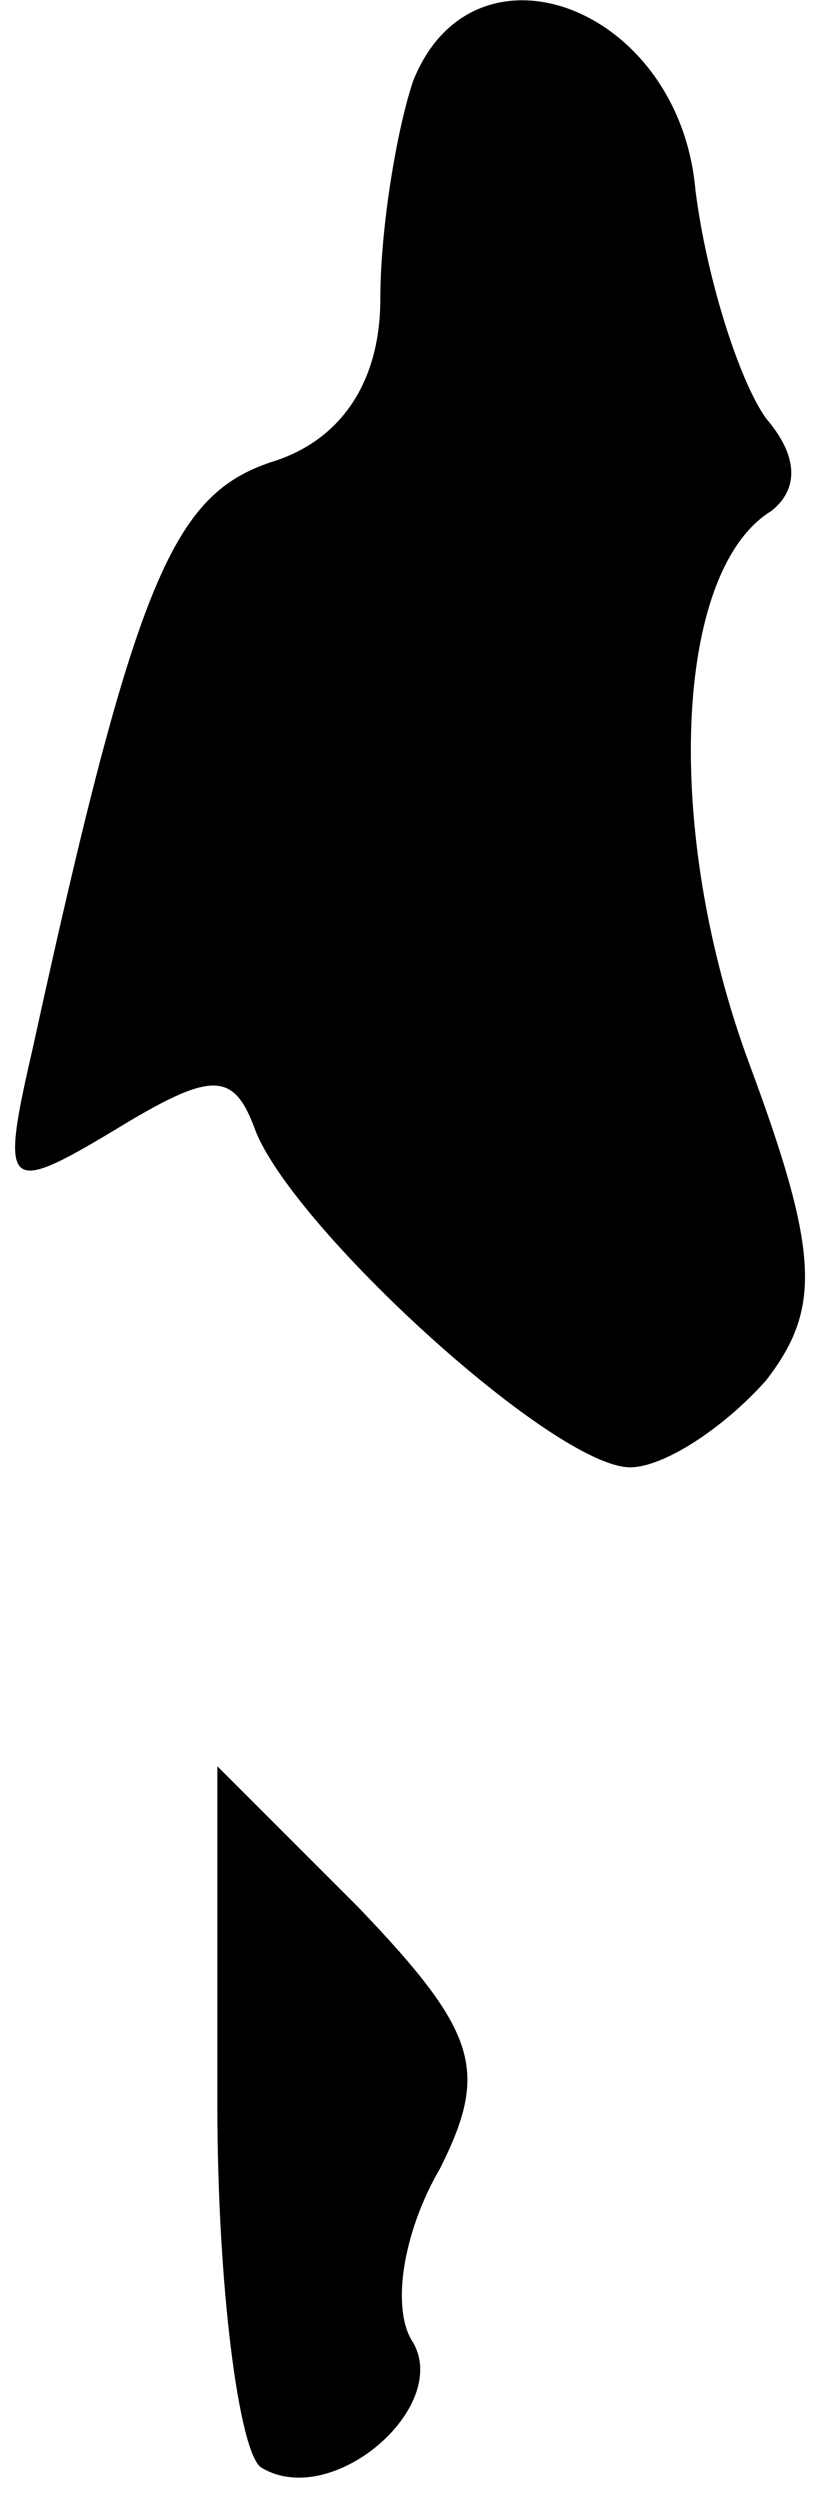 <?xml version="1.0" standalone="no"?>
<!DOCTYPE svg PUBLIC "-//W3C//DTD SVG 20010904//EN"
 "http://www.w3.org/TR/2001/REC-SVG-20010904/DTD/svg10.dtd">
<svg version="1.0" xmlns="http://www.w3.org/2000/svg"
 width="15pt" height="46pt" viewBox="0 0 15 46"
 preserveAspectRatio="xMidYMid meet">
<g transform="translate(0,46) scale(0.1,-0.1)"
fill="#000000" stroke="none">
<path fill="#000000" stroke="none" d="M76 445 c-3 -9 -6 -27 -6 -40 0 -15 -7
-26 -20 -30 -18 -6 -25 -21 -44 -108 -6 -26 -5 -27 15 -15 18 11 22 11 26 0 7
-18 55 -62 69 -62 6 0 17 7 25 16 10 13 10 23 -3 58 -16 43 -14 91 4 102 5 4
5 10 -1 17 -5 7 -11 26 -13 42 -3 34 -41 48 -52 20z"/>
<path fill="#000000" stroke="none" d="M40 73 c0 -34 4 -64 8 -67 13 -8 35 11
28 23 -4 6 -2 20 5 32 9 18 7 25 -15 48 l-26 26 0 -62z"/>
</g>
</svg>
